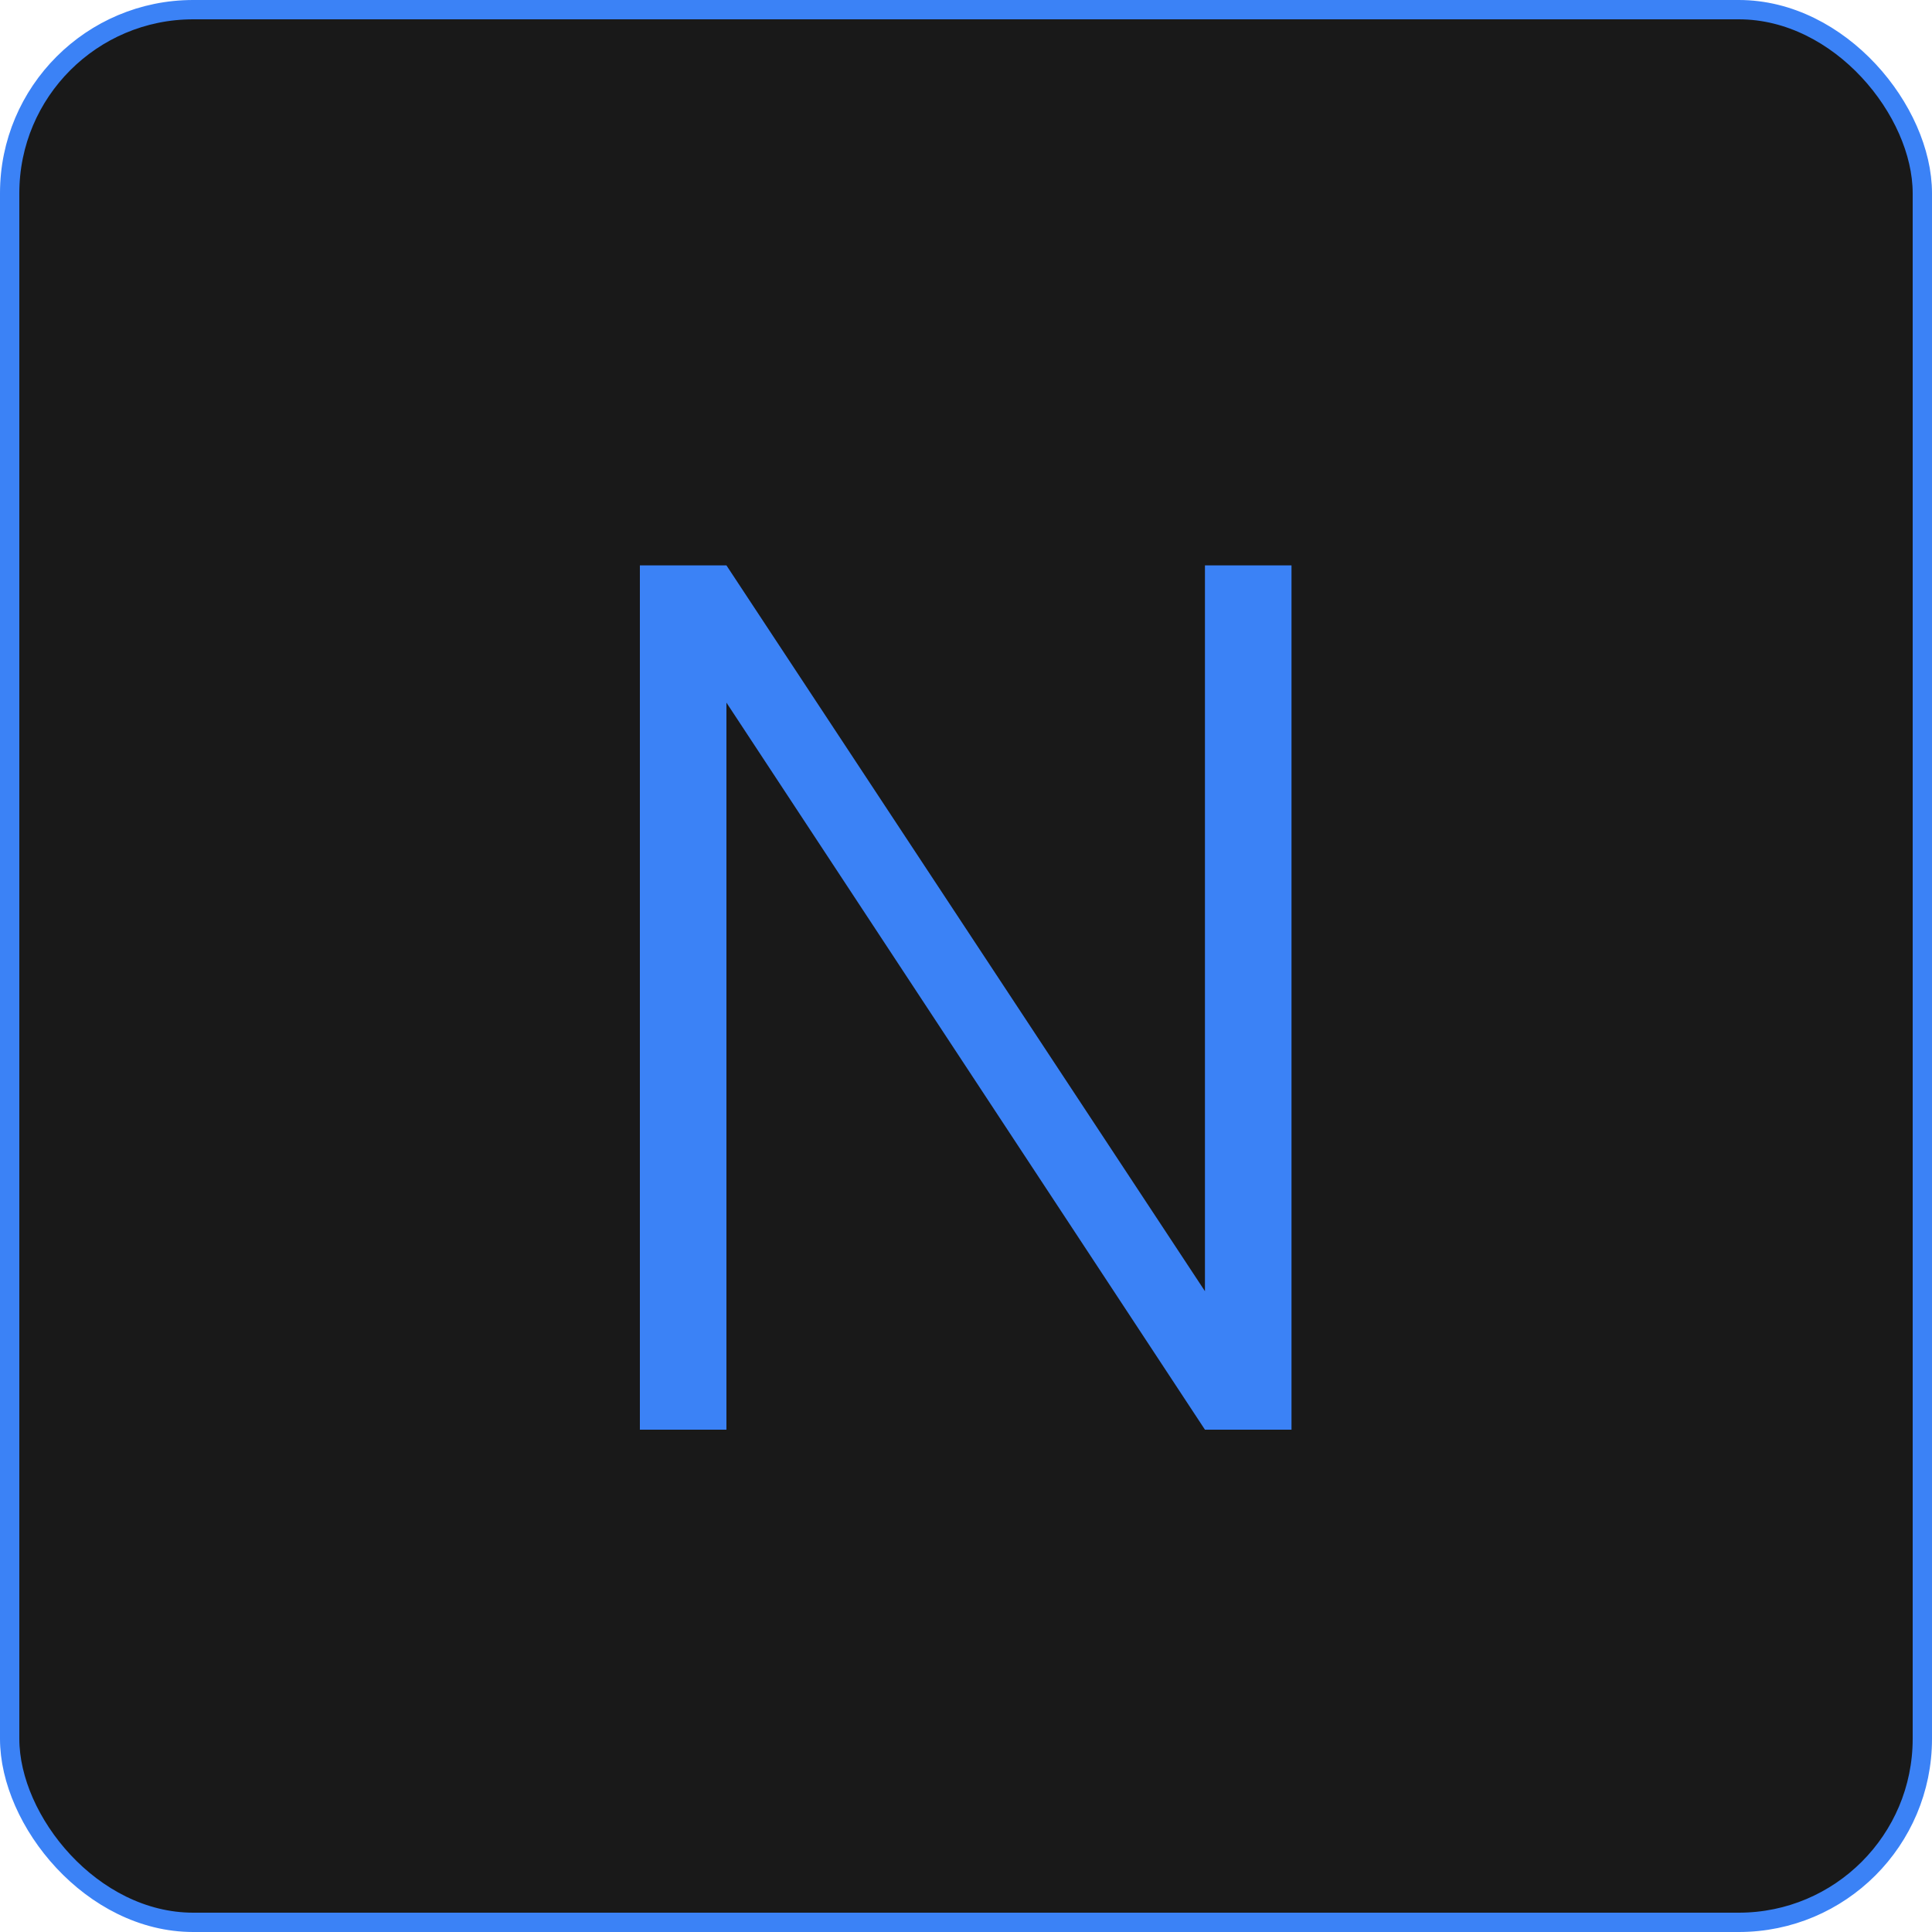 <svg width="100" height="100" viewBox="0 0 100 100" fill="none" xmlns="http://www.w3.org/2000/svg">
<rect x="0.5" y="0.5" width="99" height="99" rx="9.5" fill="#191919" stroke="#3B82F6"/>
<path d="M66.848 74H62.368L37.6 36.368V74H33.12V29.264H37.6L62.368 66.832V29.264H66.848V74Z" fill="#3B82F6"/>
</svg>

